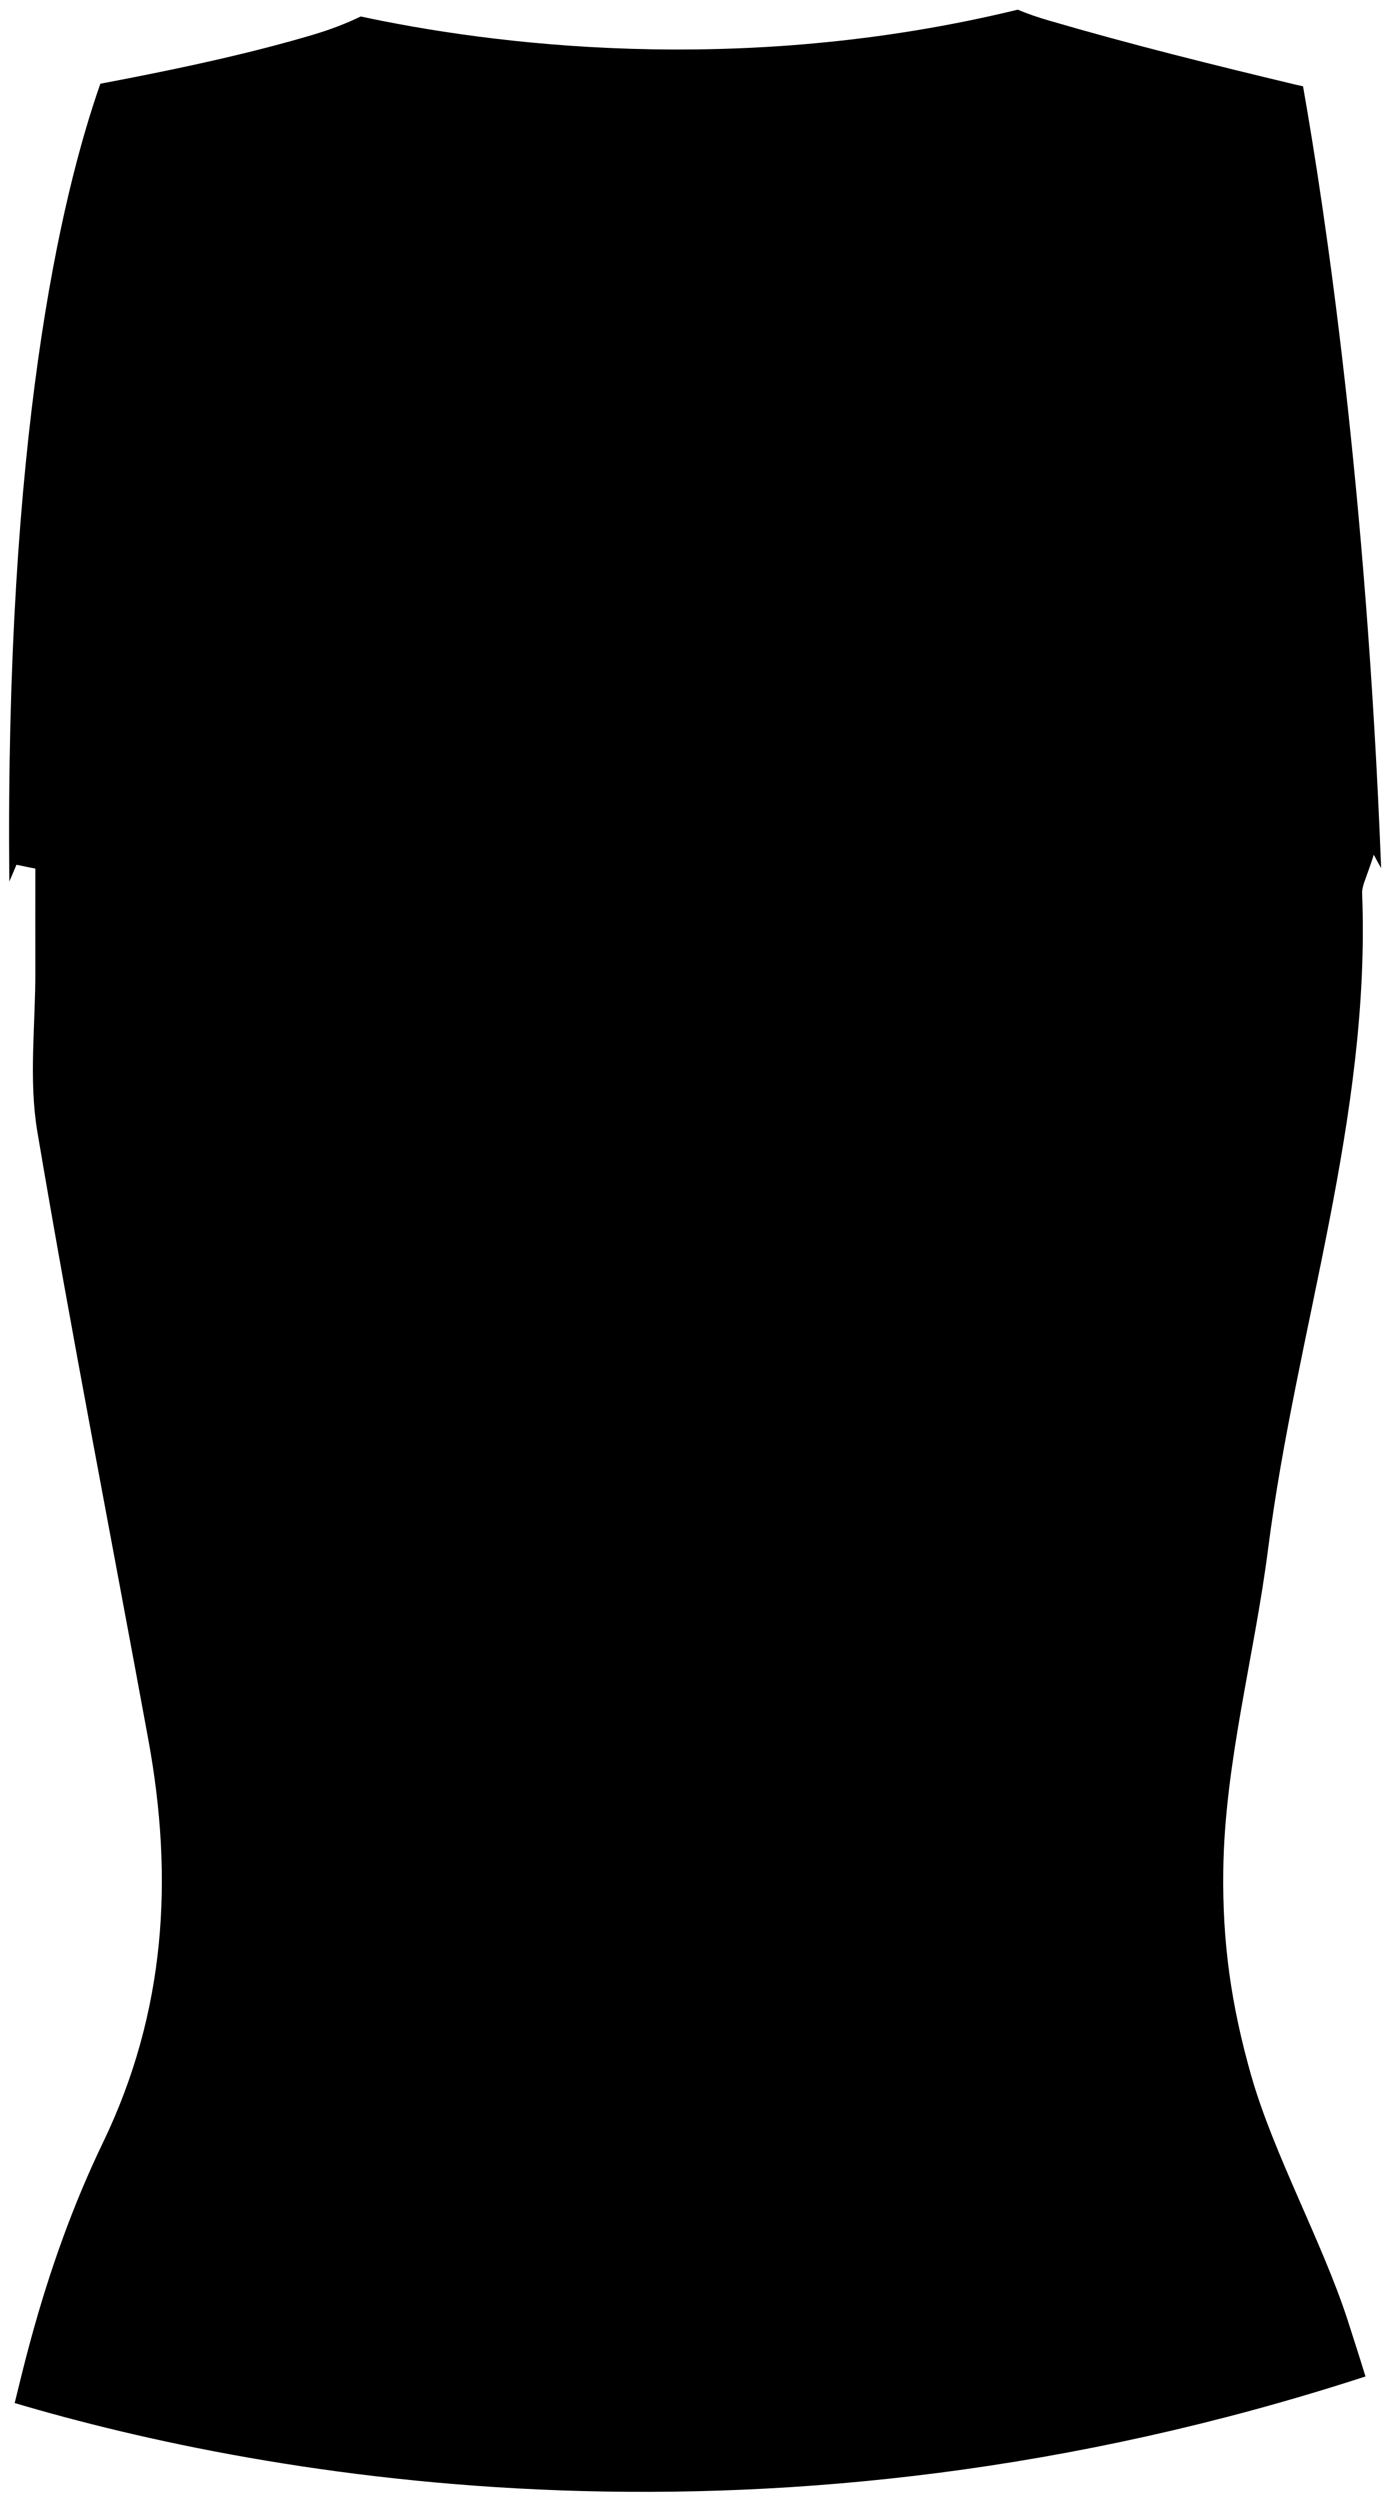 <svg width="99" height="178" viewBox="0 0 99 178" fill="none" xmlns="http://www.w3.org/2000/svg">
<path d="M98.368 61.811C98.201 61.517 98.025 61.199 97.843 60.857C97.779 61.072 97.715 61.27 97.652 61.445C97.262 62.607 96.991 63.124 97.015 63.625C97.636 79.592 92.313 94.7 90.317 110.286C89.346 117.899 87.222 125.537 87.126 133.174C87.055 138.314 87.691 142.793 89.123 147.813C90.714 153.374 94.183 159.659 95.973 165.164C96.403 166.509 96.84 167.853 97.254 169.206C54.842 183.001 19.001 176.414 1.045 171.099C1.22 170.399 1.387 169.699 1.562 168.999C1.769 168.156 1.992 167.312 2.223 166.469C3.527 161.695 5.198 156.978 7.338 152.546C11.809 143.262 12.374 133.755 10.568 123.882C7.919 109.45 5.102 95.042 2.66 80.579C2.032 76.848 2.533 72.933 2.517 69.107C2.509 66.688 2.517 64.262 2.517 61.843C2.254 61.795 2.103 61.764 1.984 61.74C1.761 61.692 1.658 61.668 1.172 61.573C1.005 61.971 0.838 62.368 0.663 62.766C0.361 31.134 4.291 14.109 7.147 5.962C7.847 5.827 8.555 5.692 9.255 5.556C13.663 4.689 18.046 3.735 22.335 2.462C23.56 2.096 24.674 1.666 25.692 1.173C34.618 3.09 52.487 5.556 72.488 0.688C73.156 0.974 73.904 1.228 74.723 1.467C80.523 3.162 86.386 4.618 92.274 6.026C92.457 6.066 92.632 6.105 92.806 6.145C94.39 15.111 97.325 34.73 98.368 61.811Z" fill="black"/>
</svg>
